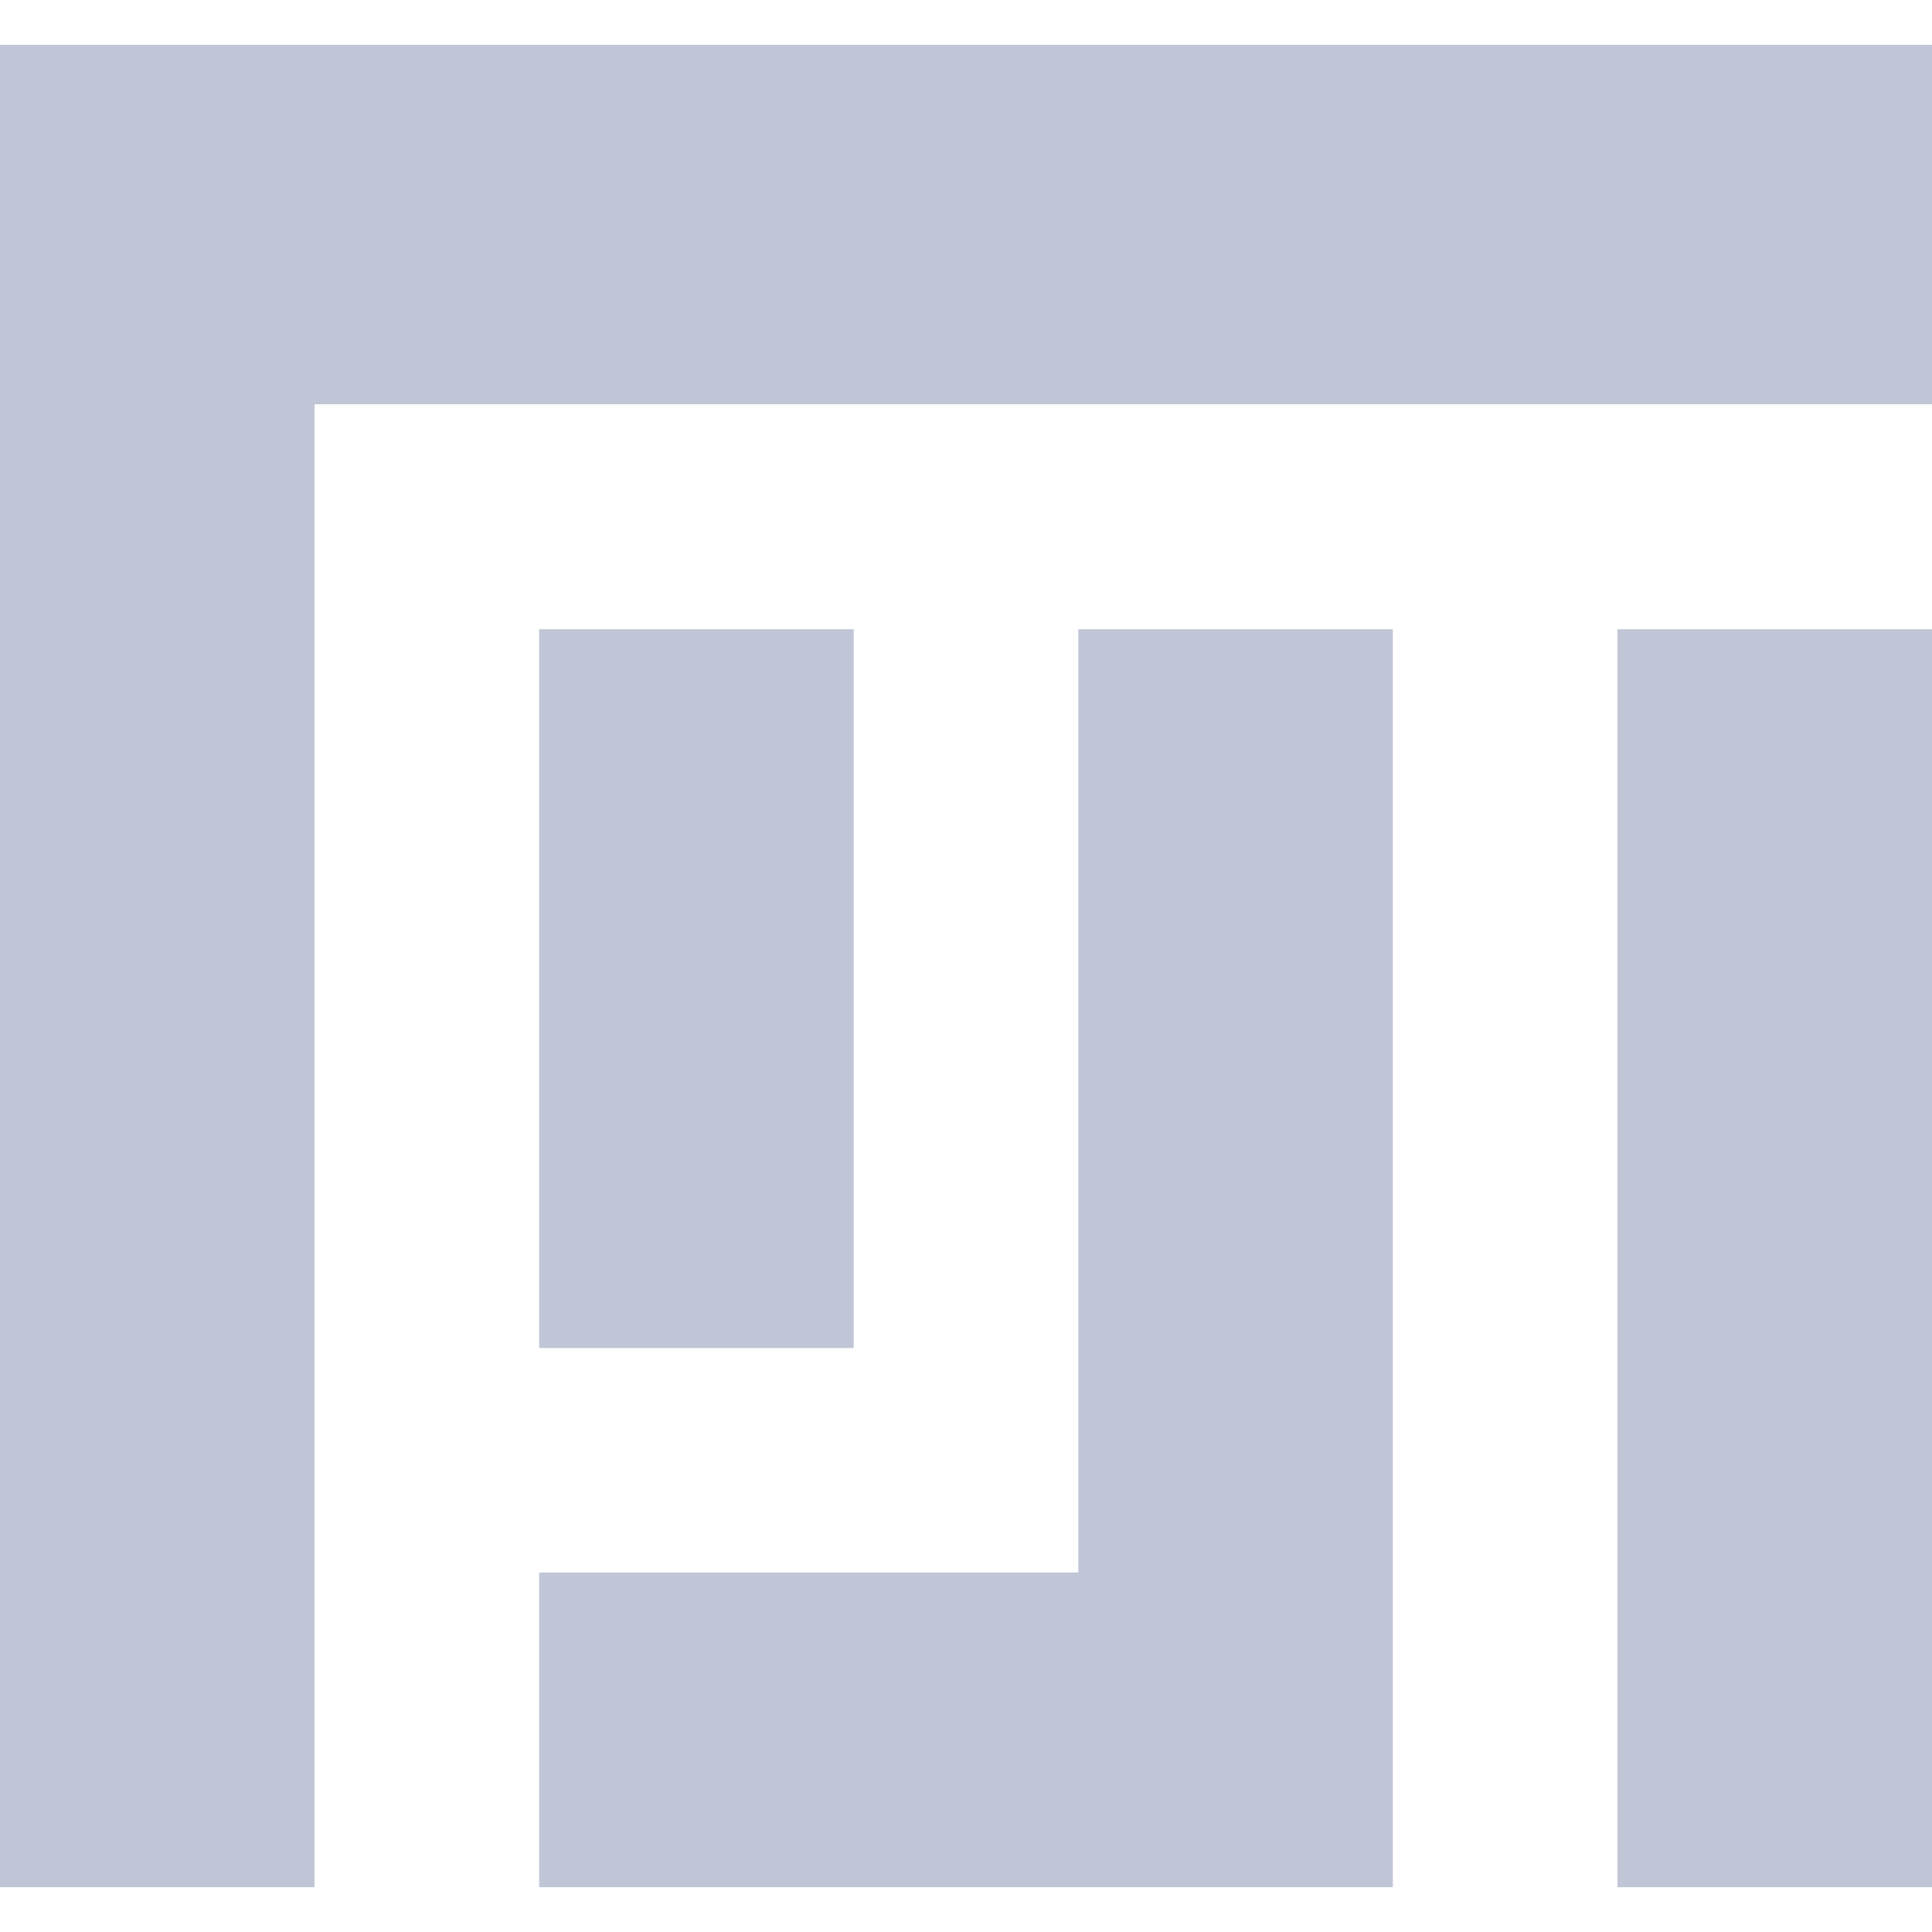 
<svg xmlns="http://www.w3.org/2000/svg" xmlns:xlink="http://www.w3.org/1999/xlink" width="16px" height="16px" viewBox="0 0 16 16" version="1.1">
<g id="surface1">
<path style=" stroke:none;fill-rule:nonzero;fill:#c1c6d6;fill-opacity:1;" d="M 0 0.371 L 0 15.629 L 2.605 15.629 L 2.605 3.348 L 16 3.348 L 16 0.371 Z M 4.465 5.211 L 4.465 11.164 L 7.07 11.164 L 7.07 5.211 Z M 8.93 5.211 L 8.93 13.023 L 4.465 13.023 L 4.465 15.629 L 11.535 15.629 L 11.535 5.211 Z M 13.395 5.211 L 13.395 15.629 L 16 15.629 L 16 5.211 Z M 13.395 5.211 "/>
</g>
</svg>
